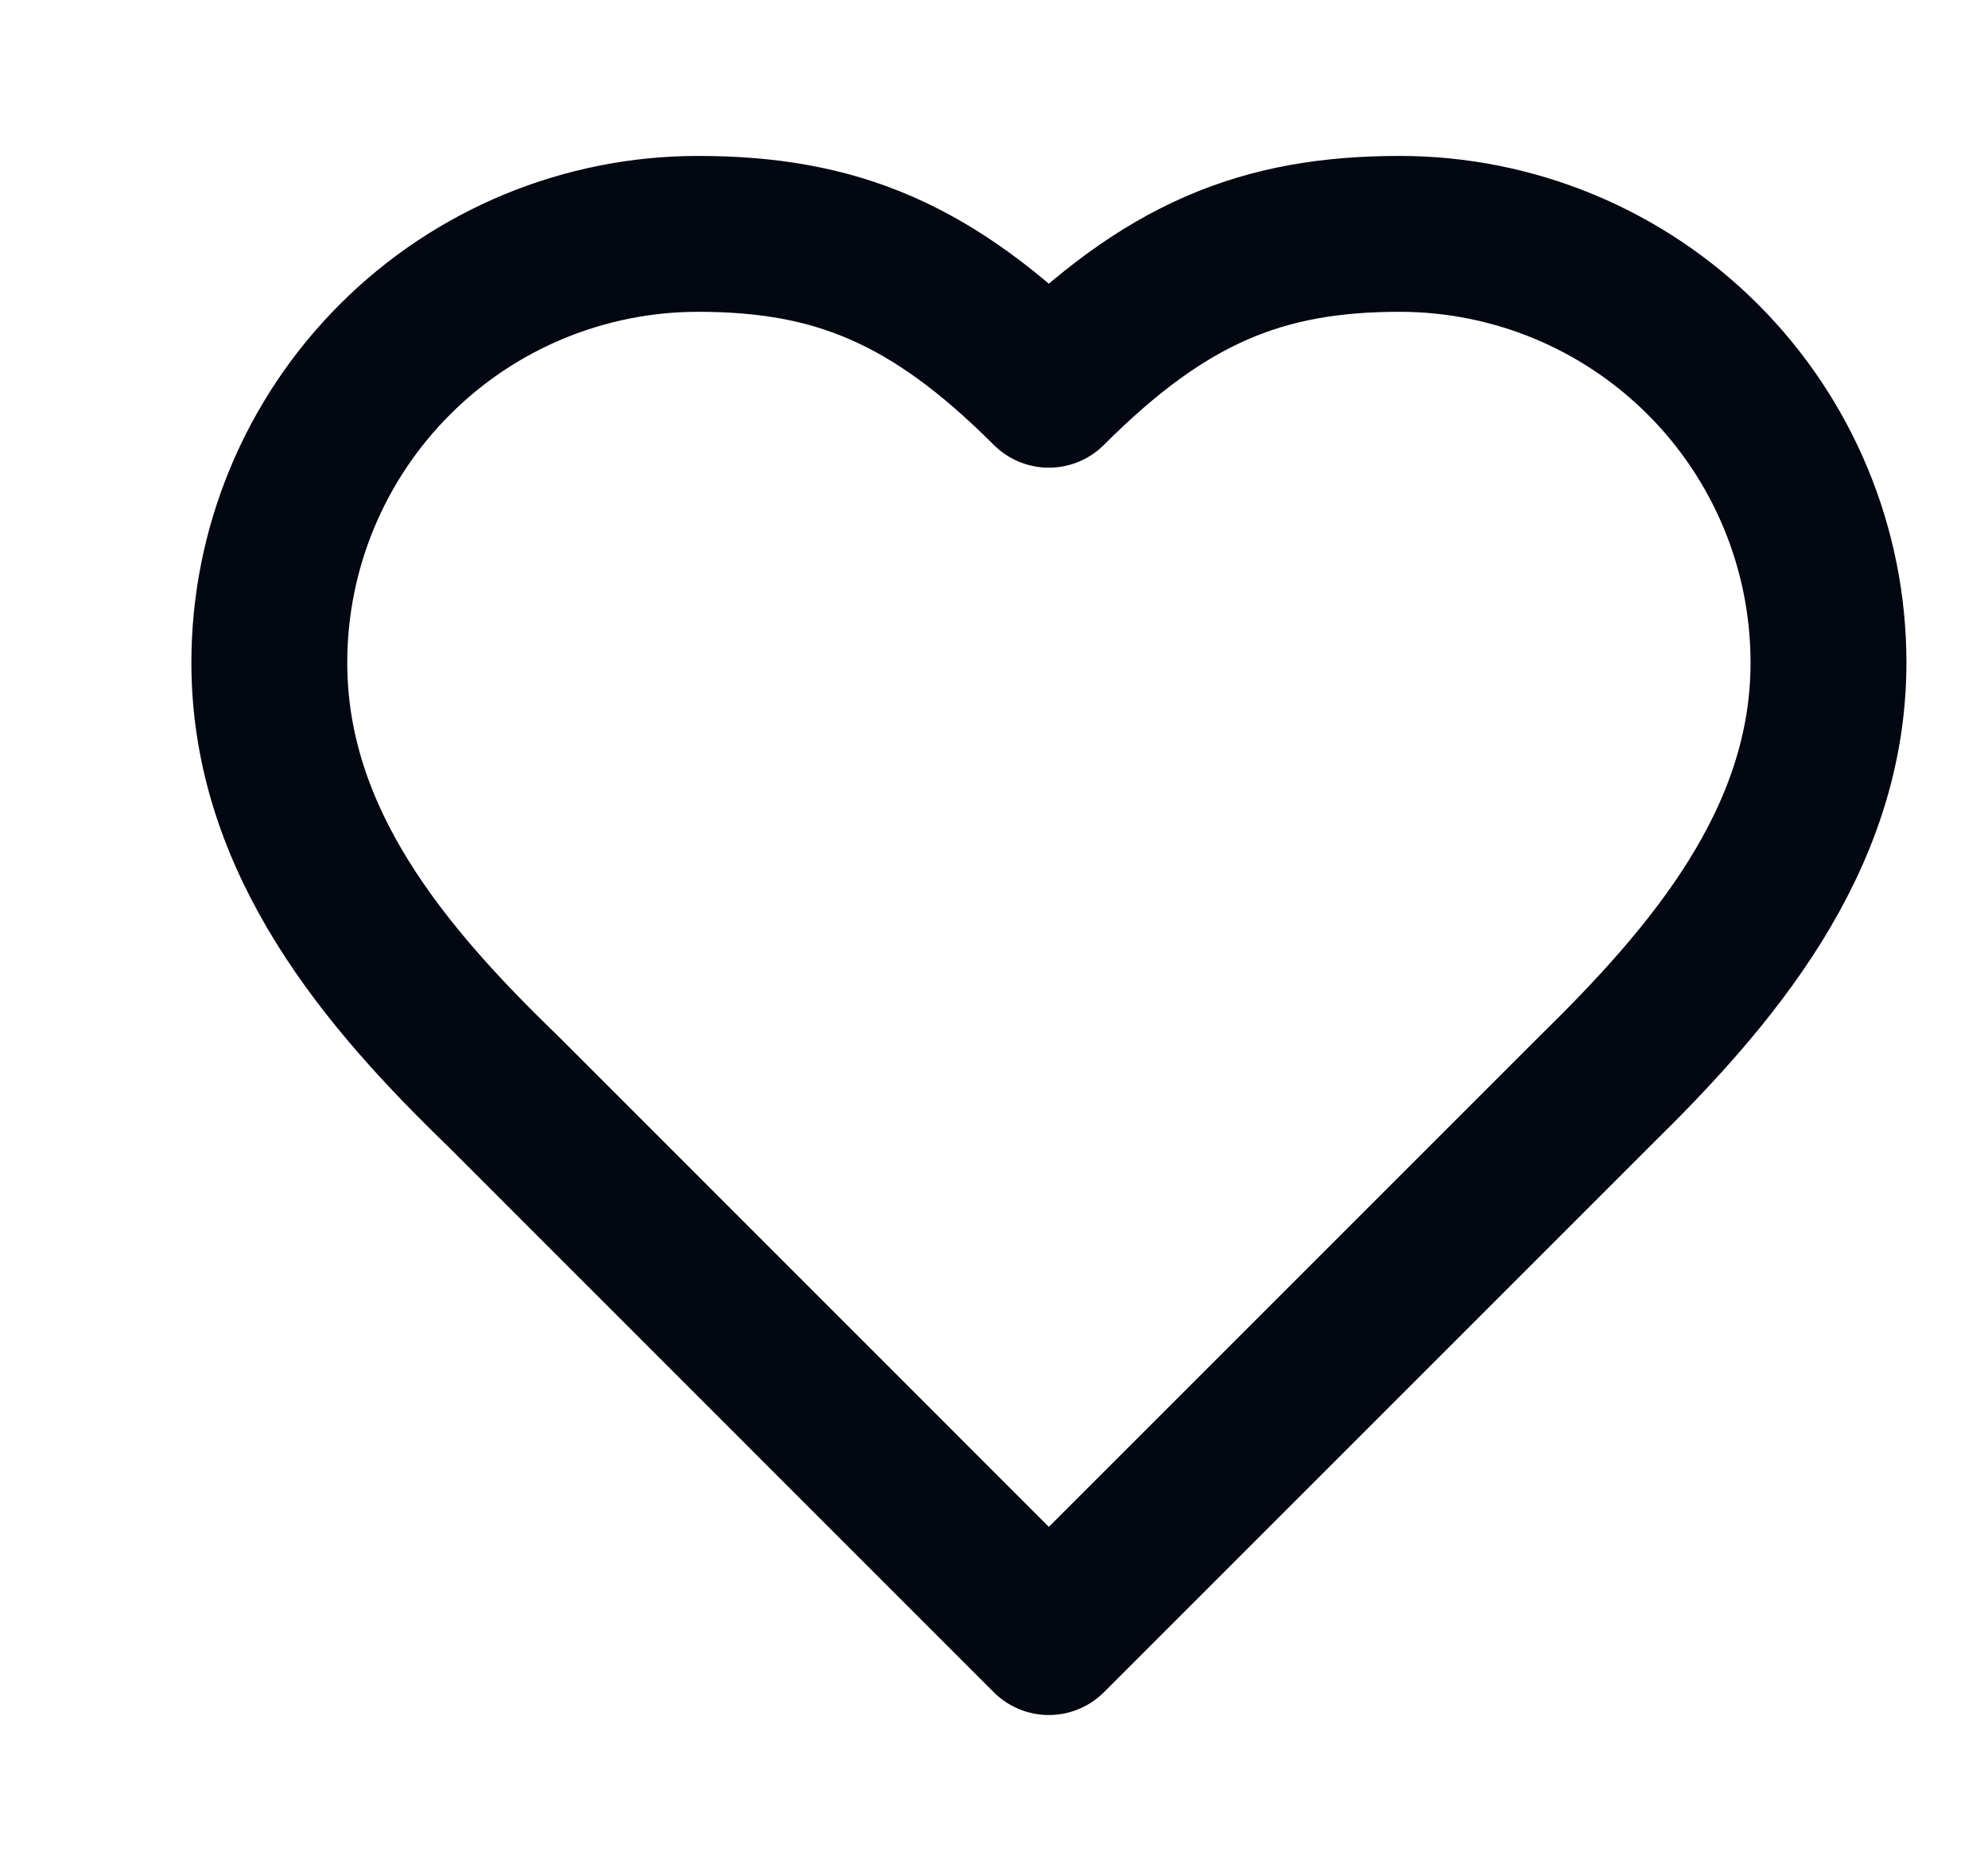 <svg width="17" height="16" viewBox="0 0 17 16" fill="none" xmlns="http://www.w3.org/2000/svg">
<path d="M13.636 9.333C14.629 8.36 15.636 7.193 15.636 5.667C15.636 4.694 15.25 3.762 14.562 3.074C13.874 2.386 12.942 2 11.969 2C10.796 2 9.969 2.333 8.969 3.333C7.969 2.333 7.143 2 5.969 2C4.997 2 4.064 2.386 3.377 3.074C2.689 3.762 2.303 4.694 2.303 5.667C2.303 7.2 3.303 8.367 4.303 9.333L8.969 14L13.636 9.333Z" stroke="#030711" stroke-width="1.333" stroke-linecap="round" stroke-linejoin="round"/>
</svg>
